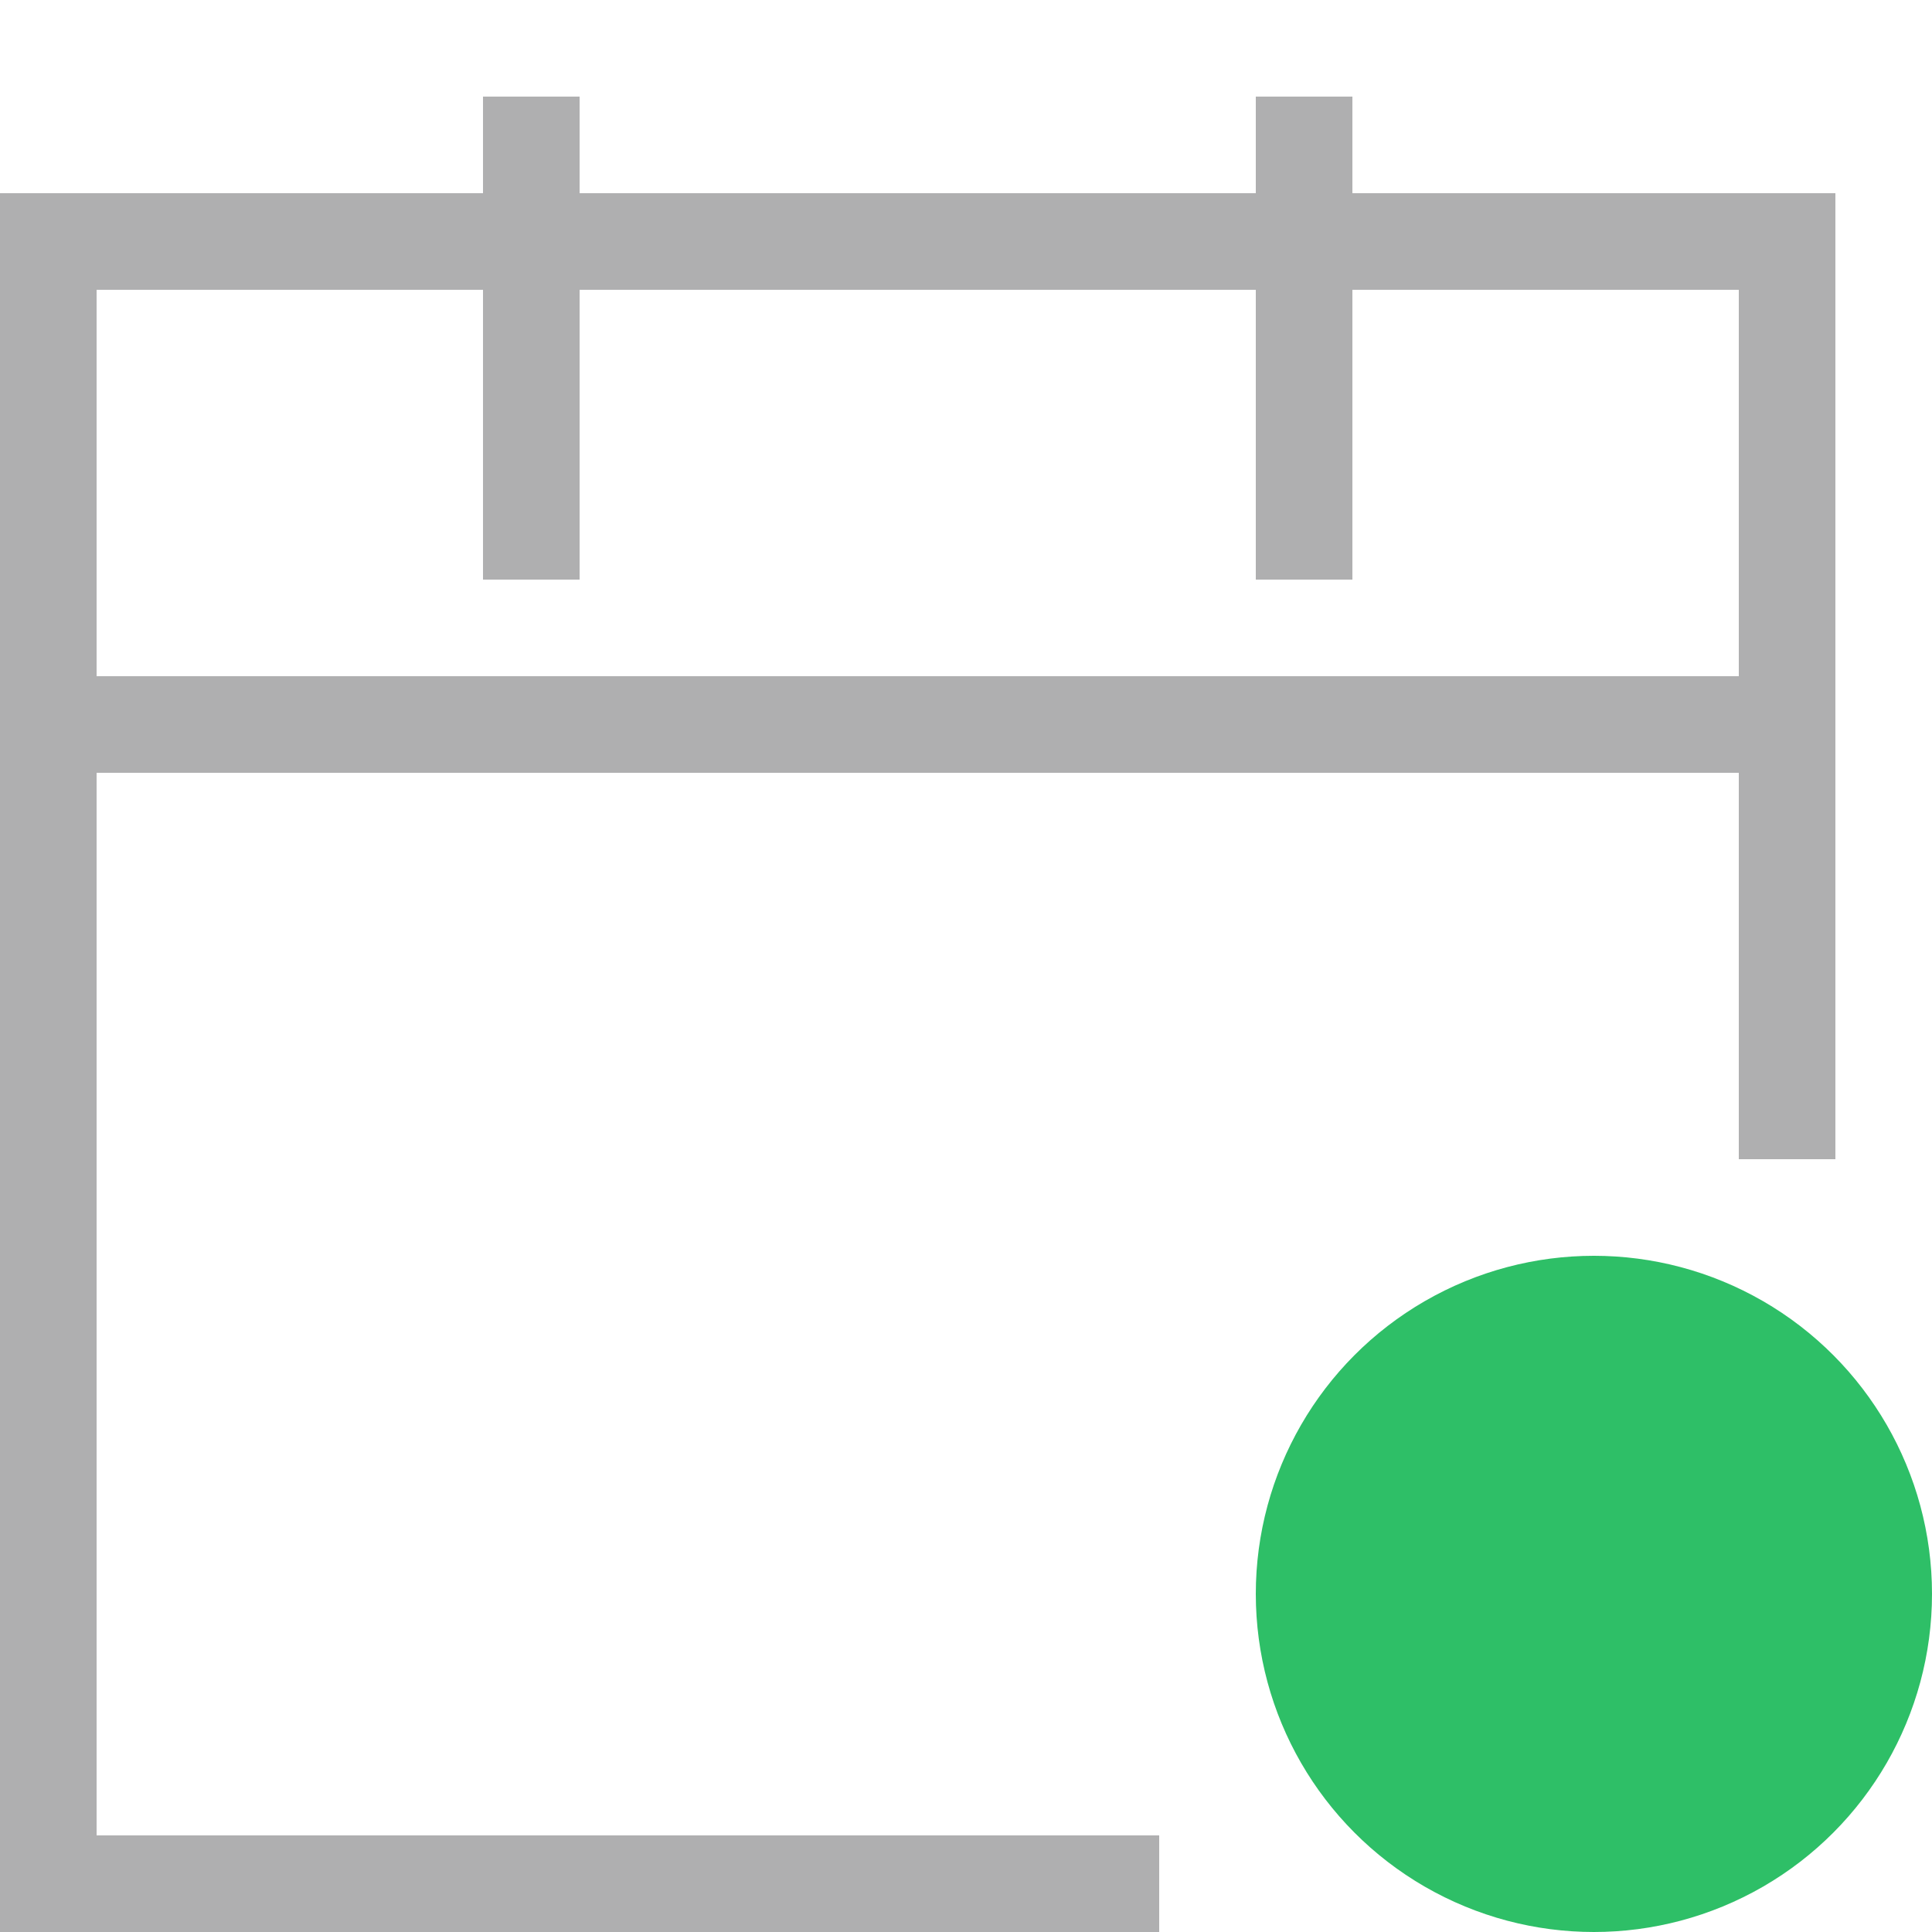 <svg xmlns="http://www.w3.org/2000/svg" xmlns:xlink="http://www.w3.org/1999/xlink" id="icon-schedule" width="20" height="20" x="0" y="0" enable-background="new 0 0 20 20" version="1.1" viewBox="0 0 20 20" xml:space="preserve"><path fill="#AFAFB0" d="M18,2h-4V1h-1v1H6V1H5v1H1H0v1v4v1v11v1h0h1h11v-1H1V8h17v4h1V3V2H18z M18,7H1V3h4v3h1V3h7v3h1V3h4V7z"/><circle cx="16.5" cy="16.5" r="3.5" fill="#2EBF67"/></svg>